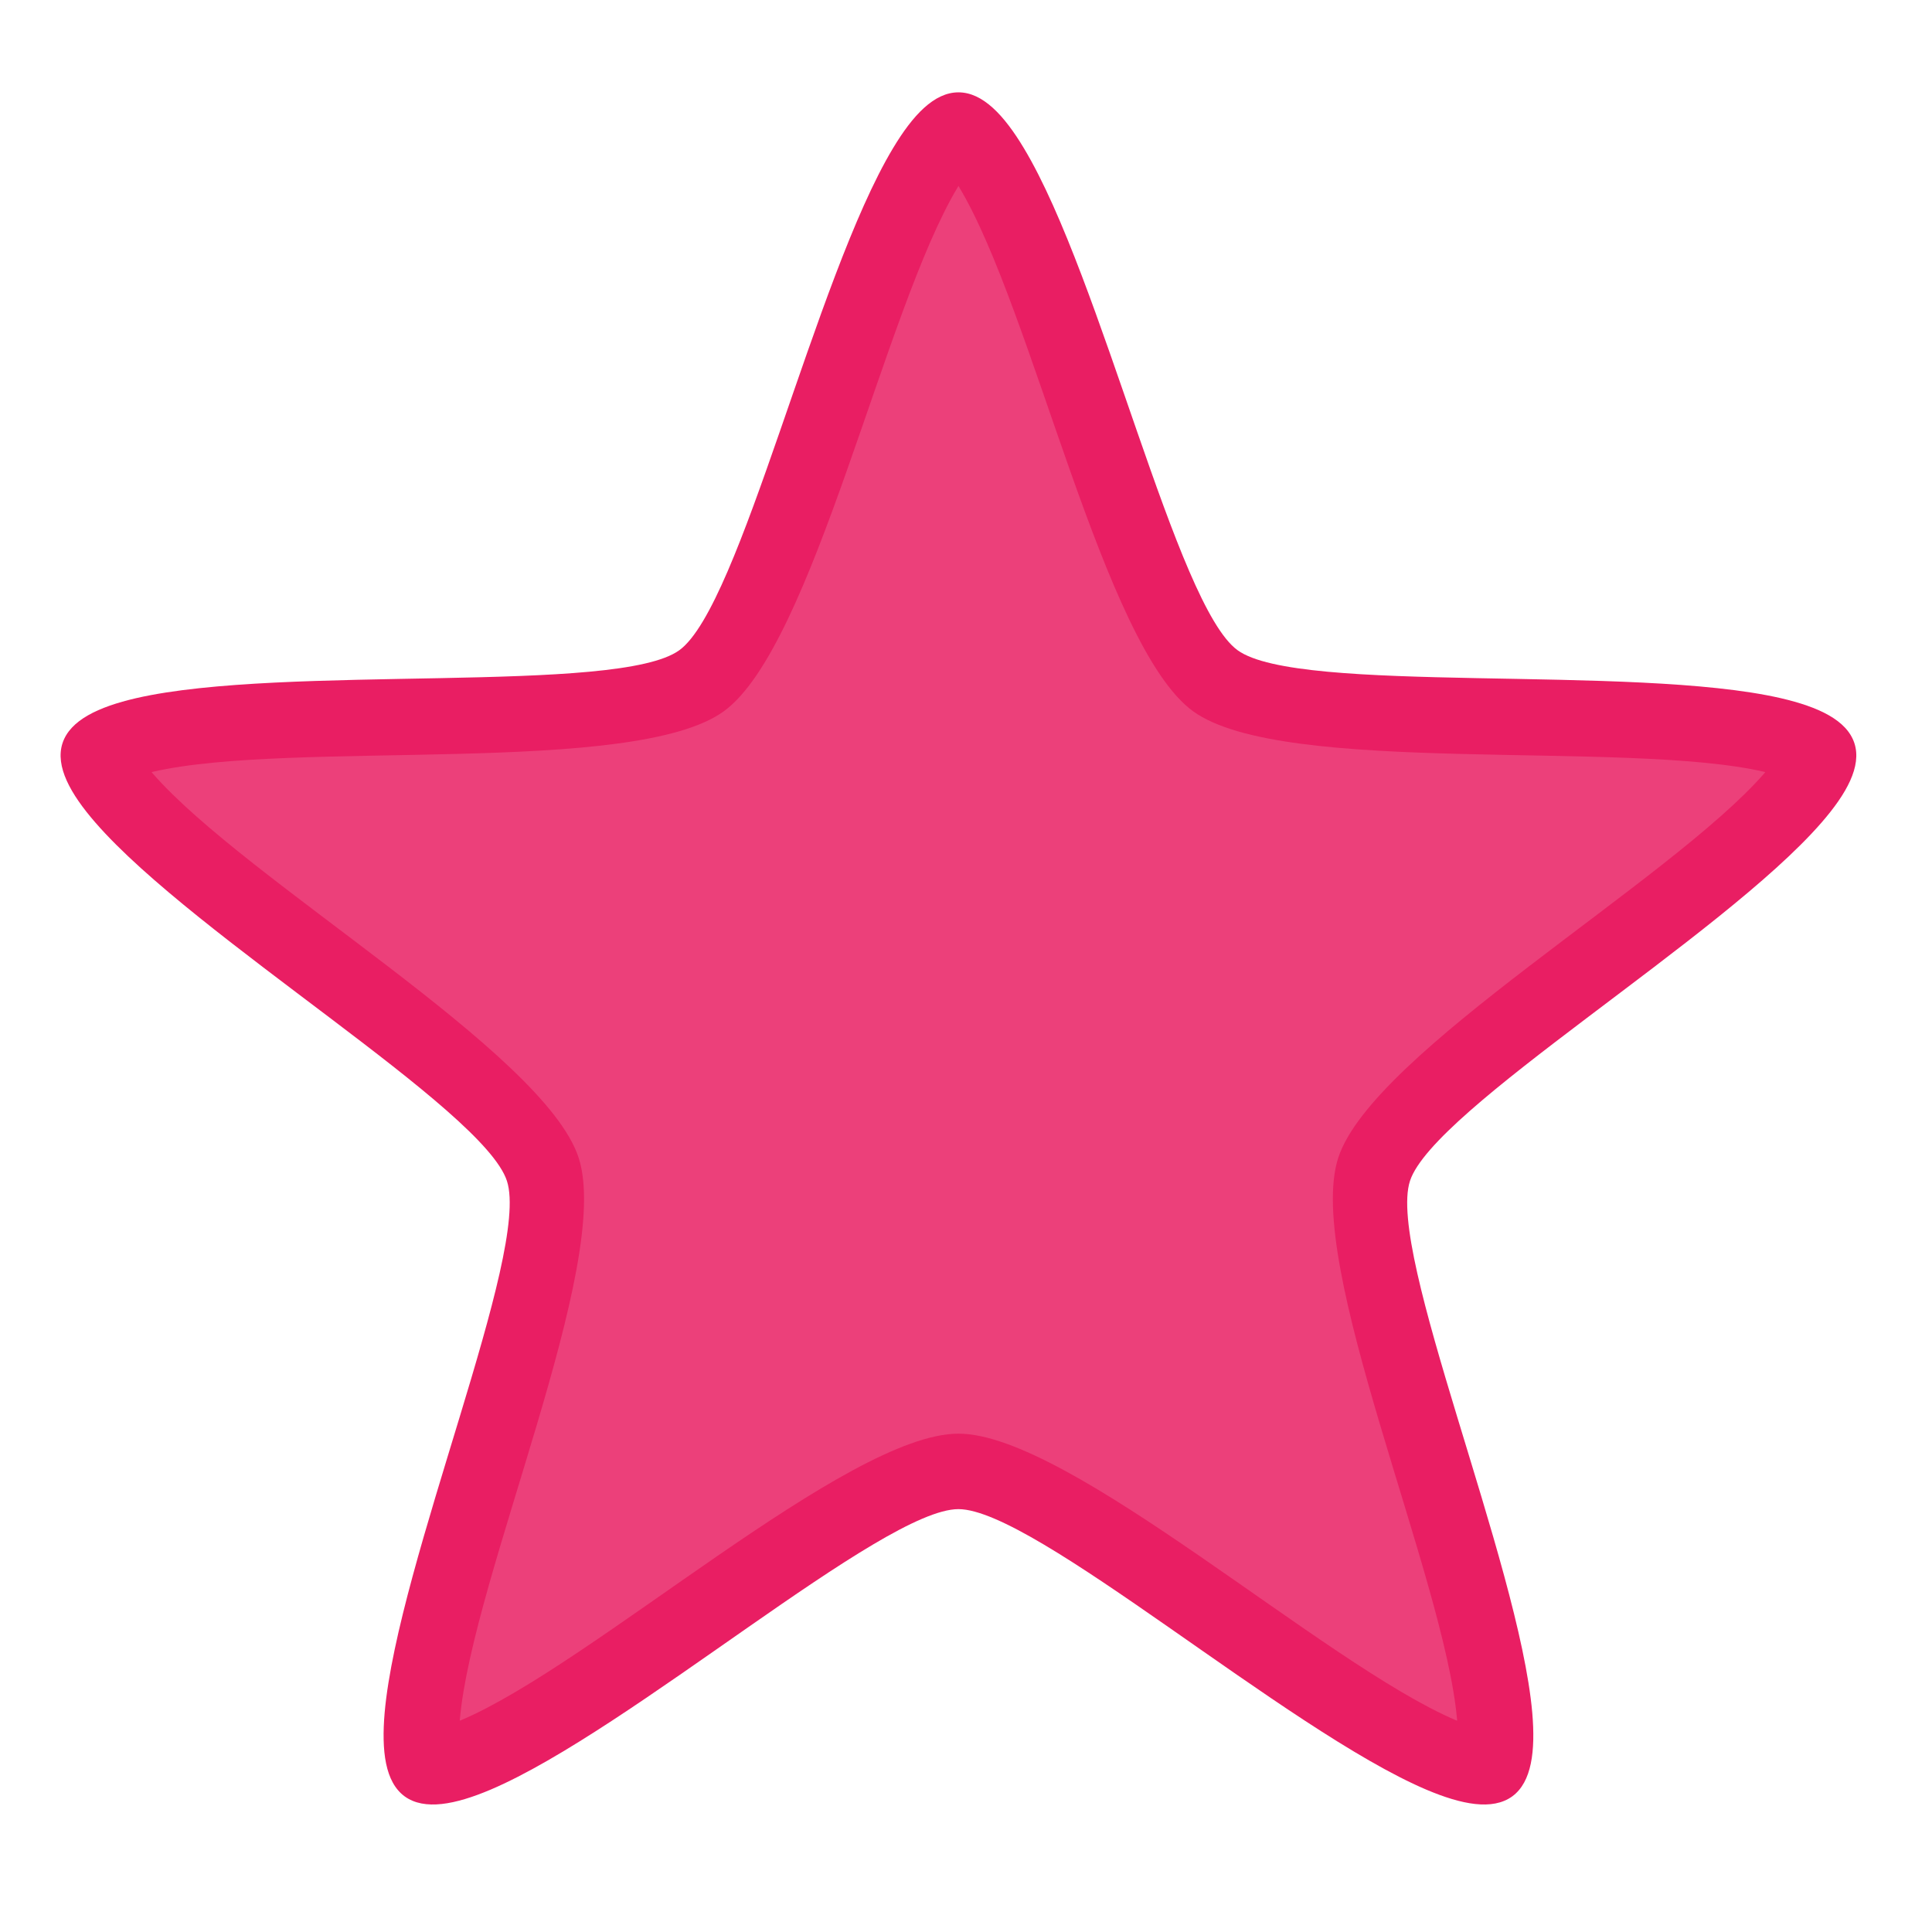 
<svg xmlns="http://www.w3.org/2000/svg" xmlns:xlink="http://www.w3.org/1999/xlink" width="64px" height="64px" viewBox="0 0 64 64" version="1.1">
<g id="surface1">
<path style=" stroke:none;fill-rule:nonzero;fill:rgb(91.373%,11.765%,38.824%);fill-opacity:1;" d="M 31.75 3.059 C 30.945 3.059 30.238 3.816 29.582 4.91 C 26.992 9.223 24.539 20.062 22.504 21.539 C 20.473 23.016 9.406 22 4.504 23.129 C 3.262 23.418 2.32 23.855 2.07 24.621 C 1.824 25.383 2.328 26.293 3.164 27.254 C 6.465 31.051 16.016 36.73 16.793 39.121 C 17.57 41.516 13.184 51.727 12.742 56.734 C 12.633 58.004 12.758 59.035 13.406 59.508 C 14.059 59.98 15.078 59.781 16.25 59.285 C 20.879 57.316 29.234 49.988 31.75 49.992 C 34.266 49.992 42.621 57.316 47.25 59.285 C 48.422 59.781 49.441 59.98 50.094 59.508 C 50.742 59.035 50.867 58.004 50.758 56.734 C 50.316 51.727 45.93 41.516 46.707 39.121 C 47.484 36.73 57.035 31.051 60.336 27.254 C 61.172 26.293 61.676 25.383 61.43 24.621 C 61.18 23.855 60.238 23.418 58.996 23.129 C 54.094 22 43.027 23.016 40.996 21.539 C 38.961 20.062 36.508 9.223 33.918 4.91 C 33.262 3.816 32.555 3.059 31.75 3.059 Z M 31.75 3.059 "/>
<path style=" stroke:none;fill-rule:nonzero;fill:rgb(92.549%,25.098%,47.843%);fill-opacity:1;" d="M 31.75 6.16 C 31.742 6.176 31.734 6.184 31.727 6.199 C 29.285 10.258 26.953 21.398 23.977 23.562 C 20.996 25.723 9.684 24.5 5.066 25.566 C 5.051 25.57 5.039 25.574 5.023 25.578 C 5.031 25.59 5.039 25.602 5.051 25.613 C 8.16 29.188 18.031 34.852 19.168 38.352 C 20.309 41.852 15.648 52.234 15.234 56.953 C 15.23 56.969 15.234 56.98 15.23 57 C 15.246 56.992 15.258 56.988 15.273 56.984 C 19.633 55.133 28.07 47.488 31.75 47.492 C 35.43 47.488 43.867 55.133 48.227 56.984 C 48.242 56.988 48.254 56.992 48.27 57 C 48.266 56.98 48.27 56.969 48.266 56.953 C 47.852 52.234 43.191 41.852 44.332 38.352 C 45.469 34.852 55.34 29.188 58.449 25.613 C 58.461 25.602 58.469 25.59 58.477 25.578 C 58.461 25.574 58.449 25.57 58.434 25.566 C 53.816 24.5 42.504 25.723 39.523 23.562 C 36.547 21.398 34.215 10.258 31.773 6.199 C 31.766 6.184 31.758 6.176 31.75 6.16 Z M 31.75 6.16 "/>
</g>
</svg>
